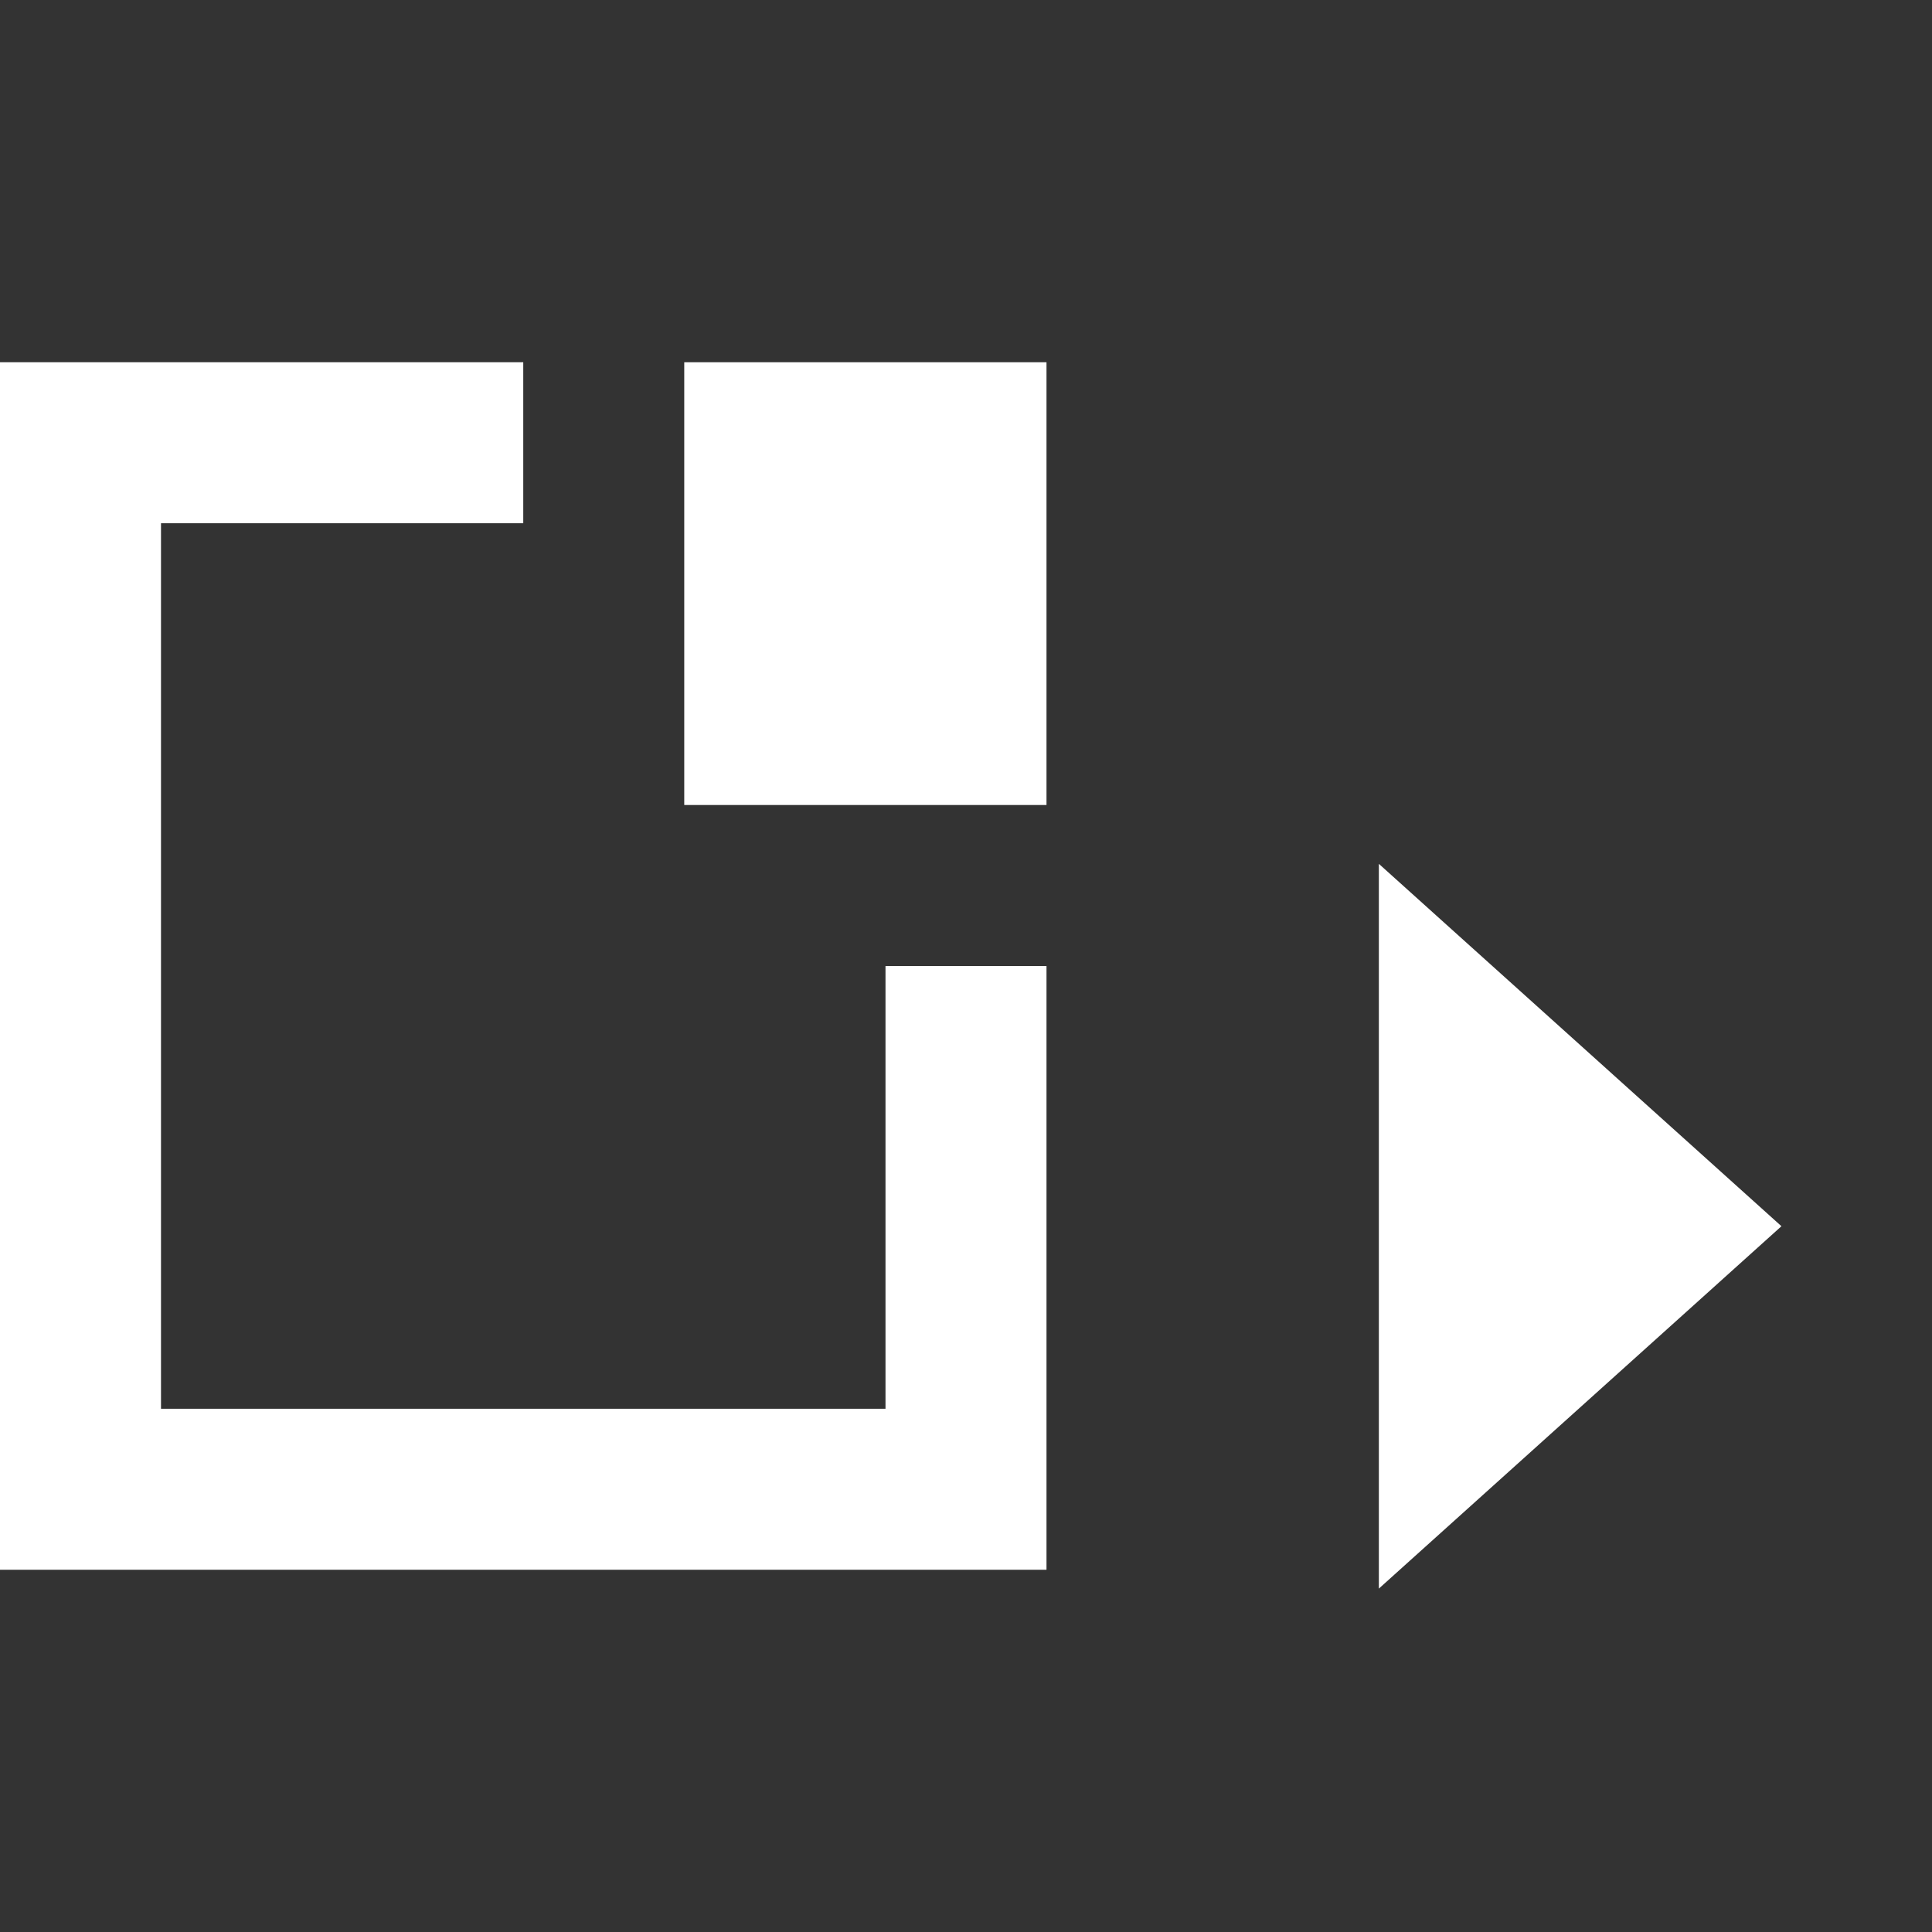 <?xml version="1.0" encoding="UTF-8" standalone="no"?>
<!-- Created with Inkscape (http://www.inkscape.org/) -->

<svg
   xmlns:dc="http://purl.org/dc/elements/1.1/"
   xmlns:cc="http://creativecommons.org/ns#"
   xmlns:rdf="http://www.w3.org/1999/02/22-rdf-syntax-ns#"
   xmlns:svg="http://www.w3.org/2000/svg"
   xmlns="http://www.w3.org/2000/svg"
   xmlns:sodipodi="http://sodipodi.sourceforge.net/DTD/sodipodi-0.dtd"
   xmlns:inkscape="http://www.inkscape.org/namespaces/inkscape"
   width="48"
   height="48"
   id="svg18107"
   version="1.1"
   inkscape:version="0.48.4 r9939"
   sodipodi:docname="document-export.svg">
  <rect width="100%" height="100%" fill="#333333" stroke="none"/>
  <defs
     id="defs18109">
    <linearGradient
       id="linearGradient3257">
      <stop
         id="stop3259"
         style="stop-color:#a50000;stop-opacity:1"
         offset="0" />
      <stop
         id="stop3261"
         style="stop-color:#e73800;stop-opacity:1"
         offset="1" />
    </linearGradient>
  </defs>
  <sodipodi:namedview
     id="base"
     pagecolor="#ffffff"
     bordercolor="#666666"
     borderopacity="1.0"
     inkscape:pageopacity="0.0"
     inkscape:pageshadow="2"
     inkscape:zoom="5.8107675"
     inkscape:cx="23.761408"
     inkscape:cy="24.13841"
     inkscape:document-units="px"
     inkscape:current-layer="layer1"
     showgrid="false"
     inkscape:window-width="1360"
     inkscape:window-height="717"
     inkscape:window-x="0"
     inkscape:window-y="24"
     inkscape:window-maximized="1"
     showguides="false">
    <sodipodi:guide
       position="18,9"
       orientation="0,30"
       id="guide3354" />
    <sodipodi:guide
       position="48,9"
       orientation="-30,0"
       id="guide3356" />
    <sodipodi:guide
       position="48,39"
       orientation="0,-30"
       id="guide3358" />
    <sodipodi:guide
       position="0,27"
       orientation="18,0"
       id="guide3360" />
    <sodipodi:guide
       position="0,9"
       orientation="0,18"
       id="guide3362" />
    <sodipodi:guide
       position="18,9"
       orientation="0,4"
       id="guide3388" />
    <sodipodi:guide
       position="22,13"
       orientation="0,-4"
       id="guide3392" />
    <sodipodi:guide
       position="39,28"
       orientation="-11,0"
       id="guide3396" />
    <sodipodi:guide
       position="39,39"
       orientation="0,9"
       id="guide3398" />
    <sodipodi:guide
       position="48,39"
       orientation="11,0"
       id="guide3400" />
    <sodipodi:guide
       position="30,39"
       orientation="30,0"
       id="guide3450" />
    <sodipodi:guide
       position="30,9"
       orientation="0,-30"
       id="guide3452" />
    <sodipodi:guide
       position="0,9"
       orientation="-30,0"
       id="guide3454" />
    <sodipodi:guide
       position="0,39"
       orientation="0,30"
       id="guide3456" />
    <sodipodi:guide
       position="26,28"
       orientation="-11,0"
       id="guide3458" />
    <sodipodi:guide
       position="26,39"
       orientation="0,-9"
       id="guide3460" />
    <sodipodi:guide
       position="17,39"
       orientation="11,0"
       id="guide3462" />
    <sodipodi:guide
       position="17,28"
       orientation="0,9"
       id="guide3464" />
    <sodipodi:guide
       position="48,27"
       orientation="18,0"
       id="guide3468" />
    <sodipodi:guide
       position="48,9"
       orientation="0,-18"
       id="guide3470" />
    <sodipodi:guide
       position="30,9"
       orientation="-18,0"
       id="guide3472" />
    <sodipodi:guide
       position="30,27"
       orientation="0,18"
       id="guide3474" />
  </sodipodi:namedview>
  <g
     inkscape:label="Capa 1"
     inkscape:groupmode="layer"
     id="layer1"
     transform="translate(0,-1004.362)">
    <rect
       style="fill:none;fill-opacity:1;fill-rule:evenodd;stroke:none"
       id="rect3344"
       width="30"
       height="30"
       x="-30"
       y="1013.362"
       transform="scale(-1,1)" />
    <rect
       y="1025.362"
       x="-48"
       height="18"
       width="18"
       id="rect3346"
       style="fill:none;fill-opacity:1;fill-rule:evenodd;stroke:none"
       transform="scale(-1,1)" />
    <path
       inkscape:connector-curvature="0"
       style="fill:#ffffff;fill-opacity:1;fill-rule:evenodd;stroke:none"
       d="m 1.4968768e-5,1013.362 0,30 26,0 0,-15 -4,0 0,11 -18,0 0,-22 9,0 0,-4 -13,0 z"
       id="rect3278" />
    <rect
       style="fill:#ffffff;fill-opacity:1;fill-rule:evenodd;stroke:none"
       id="rect3320"
       width="9"
       height="11"
       x="-26"
       y="-1024.362"
       transform="scale(-1,-1)" />
    <path
       sodipodi:type="star"
       style="fill:#ffffff;fill-opacity:1;fill-rule:evenodd;stroke:none"
       id="path3404"
       sodipodi:sides="3"
       sodipodi:cx="7.7790766"
       sodipodi:cy="1033.4435"
       sodipodi:r1="5.5022216"
       sodipodi:r2="2.7511108"
       sodipodi:arg1="0.78539816"
       sodipodi:arg2="1.8325957"
       inkscape:flatsided="true"
       inkscape:rounded="0"
       inkscape:randomized="0"
       d="m 11.67,1037.334 -9.205,-2.466 6.739,-6.739 z"
       inkscape:transform-center-x="-1.6666518"
       transform="matrix(0.857,-1.336,0.857,1.336,-854.737,-335.46)"
       inkscape:transform-center-y="4.2358279e-05" />
    <ellipse
       style="fill:none;stroke:none"
       id="path3406"
       transform="scale(-1,1)"
       cx="-46"
       cy="1034.362"
       rx="2"
       ry="2"
       d="m -44,1034.362 c 0,1.105 -0.895,2 -2,2 -1.105,0 -2,-0.895 -2,-2 0,-1.105 0.895,-2 2,-2 1.105,0 2,0.895 2,2 z" />
    <path
       d="m -30,1034.362 c 0,1.105 -0.896,2 -2.001,2 -1.105,0 -2.001,-0.895 -2.001,-2 0,-1.105 0.896,-2 2.001,-2 1.105,0 2.001,0.895 2.001,2 z"
       sodipodi:ry="2.0000615"
       sodipodi:rx="2.0013857"
       sodipodi:cy="1034.3622"
       sodipodi:cx="-32.001385"
       id="path3408"
       style="fill:none;fill-opacity:1;fill-rule:evenodd;stroke:none"
       sodipodi:type="arc"
       transform="scale(-1,1)" />
  </g>
</svg>
